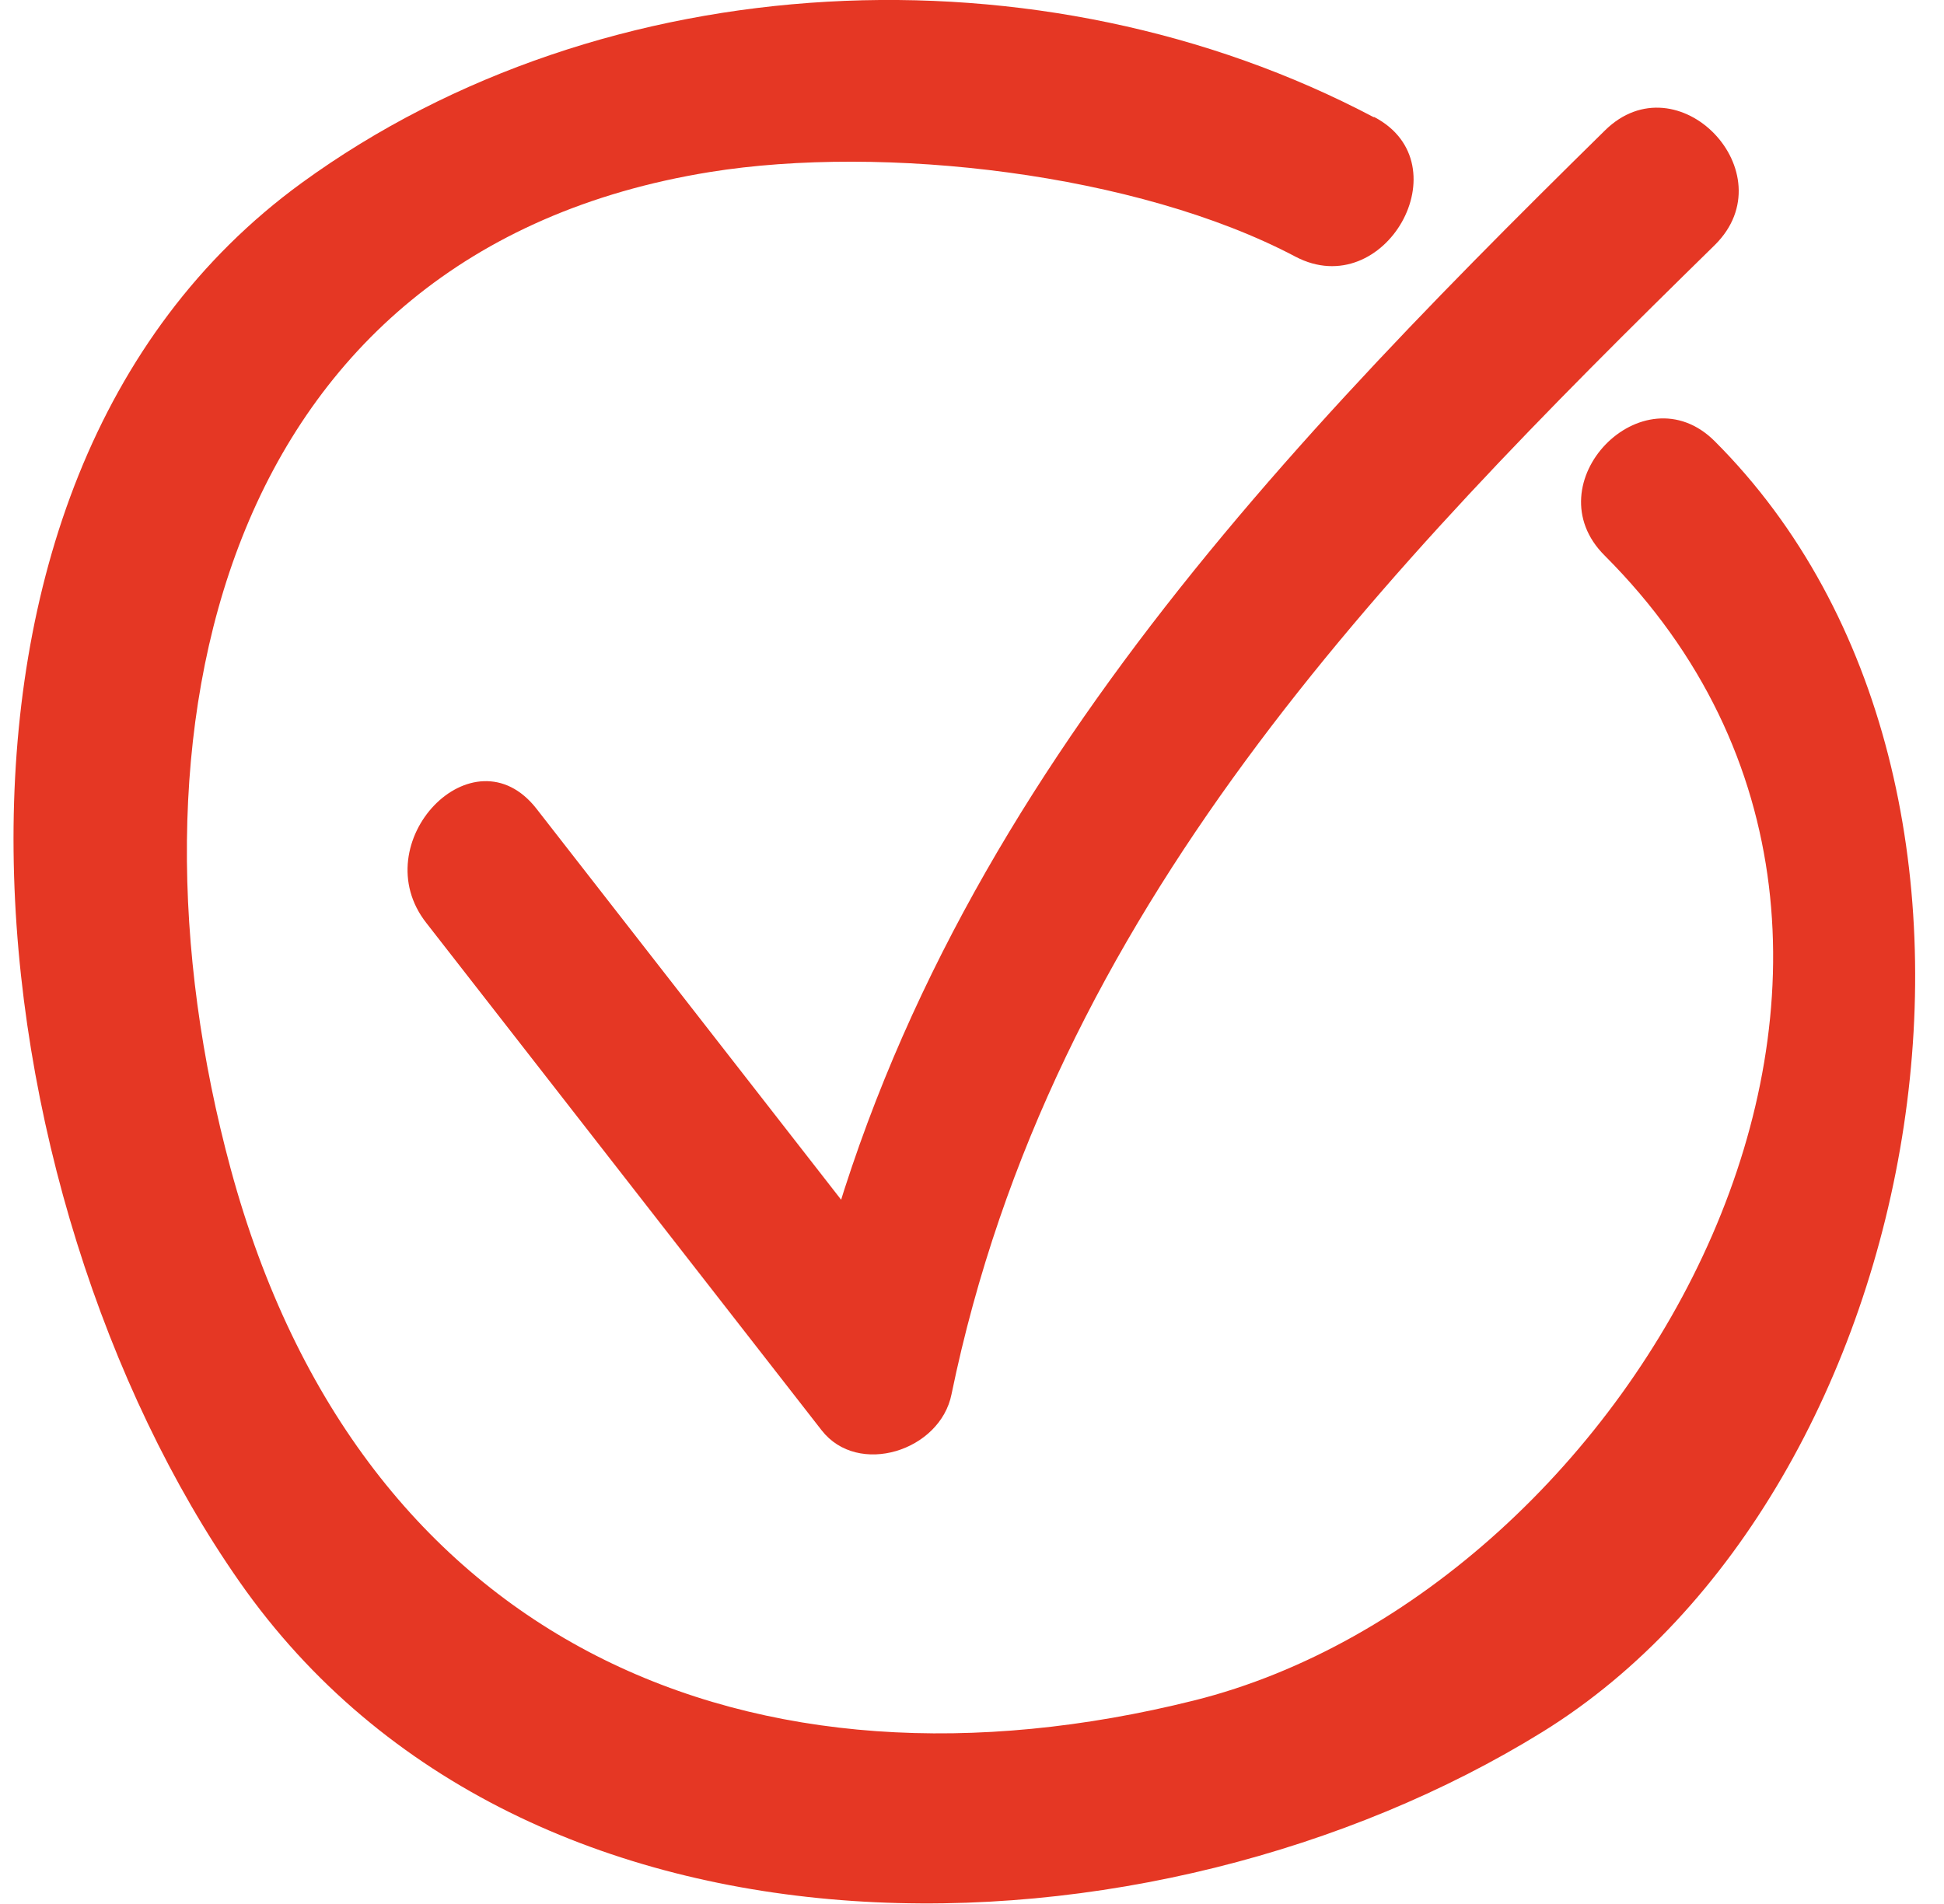 <svg width="49" height="48" viewBox="0 0 49 48" fill="none" xmlns="http://www.w3.org/2000/svg">
<g clip-path="url(#clip0_150_420)">
<path d="M10.75 23.273L20.709 36.057C21.626 37.237 23.7 36.579 23.984 35.148C26.496 22.956 34.816 14.418 43.224 6.176C45.058 4.36 42.285 1.476 40.45 3.292C31.562 12.034 22.849 21.207 20.206 34.081L23.482 33.173L13.524 20.39C11.93 18.346 9.156 21.253 10.75 23.273Z" fill="#E53724"/>
<path d="M34.62 2.952C26.278 -1.453 15.25 -0.953 7.606 4.61C-2.876 12.239 -0.758 30.154 6.034 39.872C13.262 50.225 29.073 49.726 38.878 43.663C48.684 37.601 51.916 19.822 43.224 11.126C41.412 9.31 38.616 12.193 40.451 14.01C50.387 23.955 41.193 40.099 30.099 42.869C19.006 45.639 9.091 41.552 5.816 29.472C2.846 18.505 5.532 6.335 17.892 4.337C22.26 3.633 28.658 4.36 32.654 6.471C34.904 7.652 36.891 4.133 34.642 2.952H34.62Z" fill="#E53724"/>
</g>
<defs>
<clipPath id="clip0_150_420">
<rect width="48" height="48" fill="white" transform="translate(0.334)"/>
</clipPath>
</defs>
</svg>

